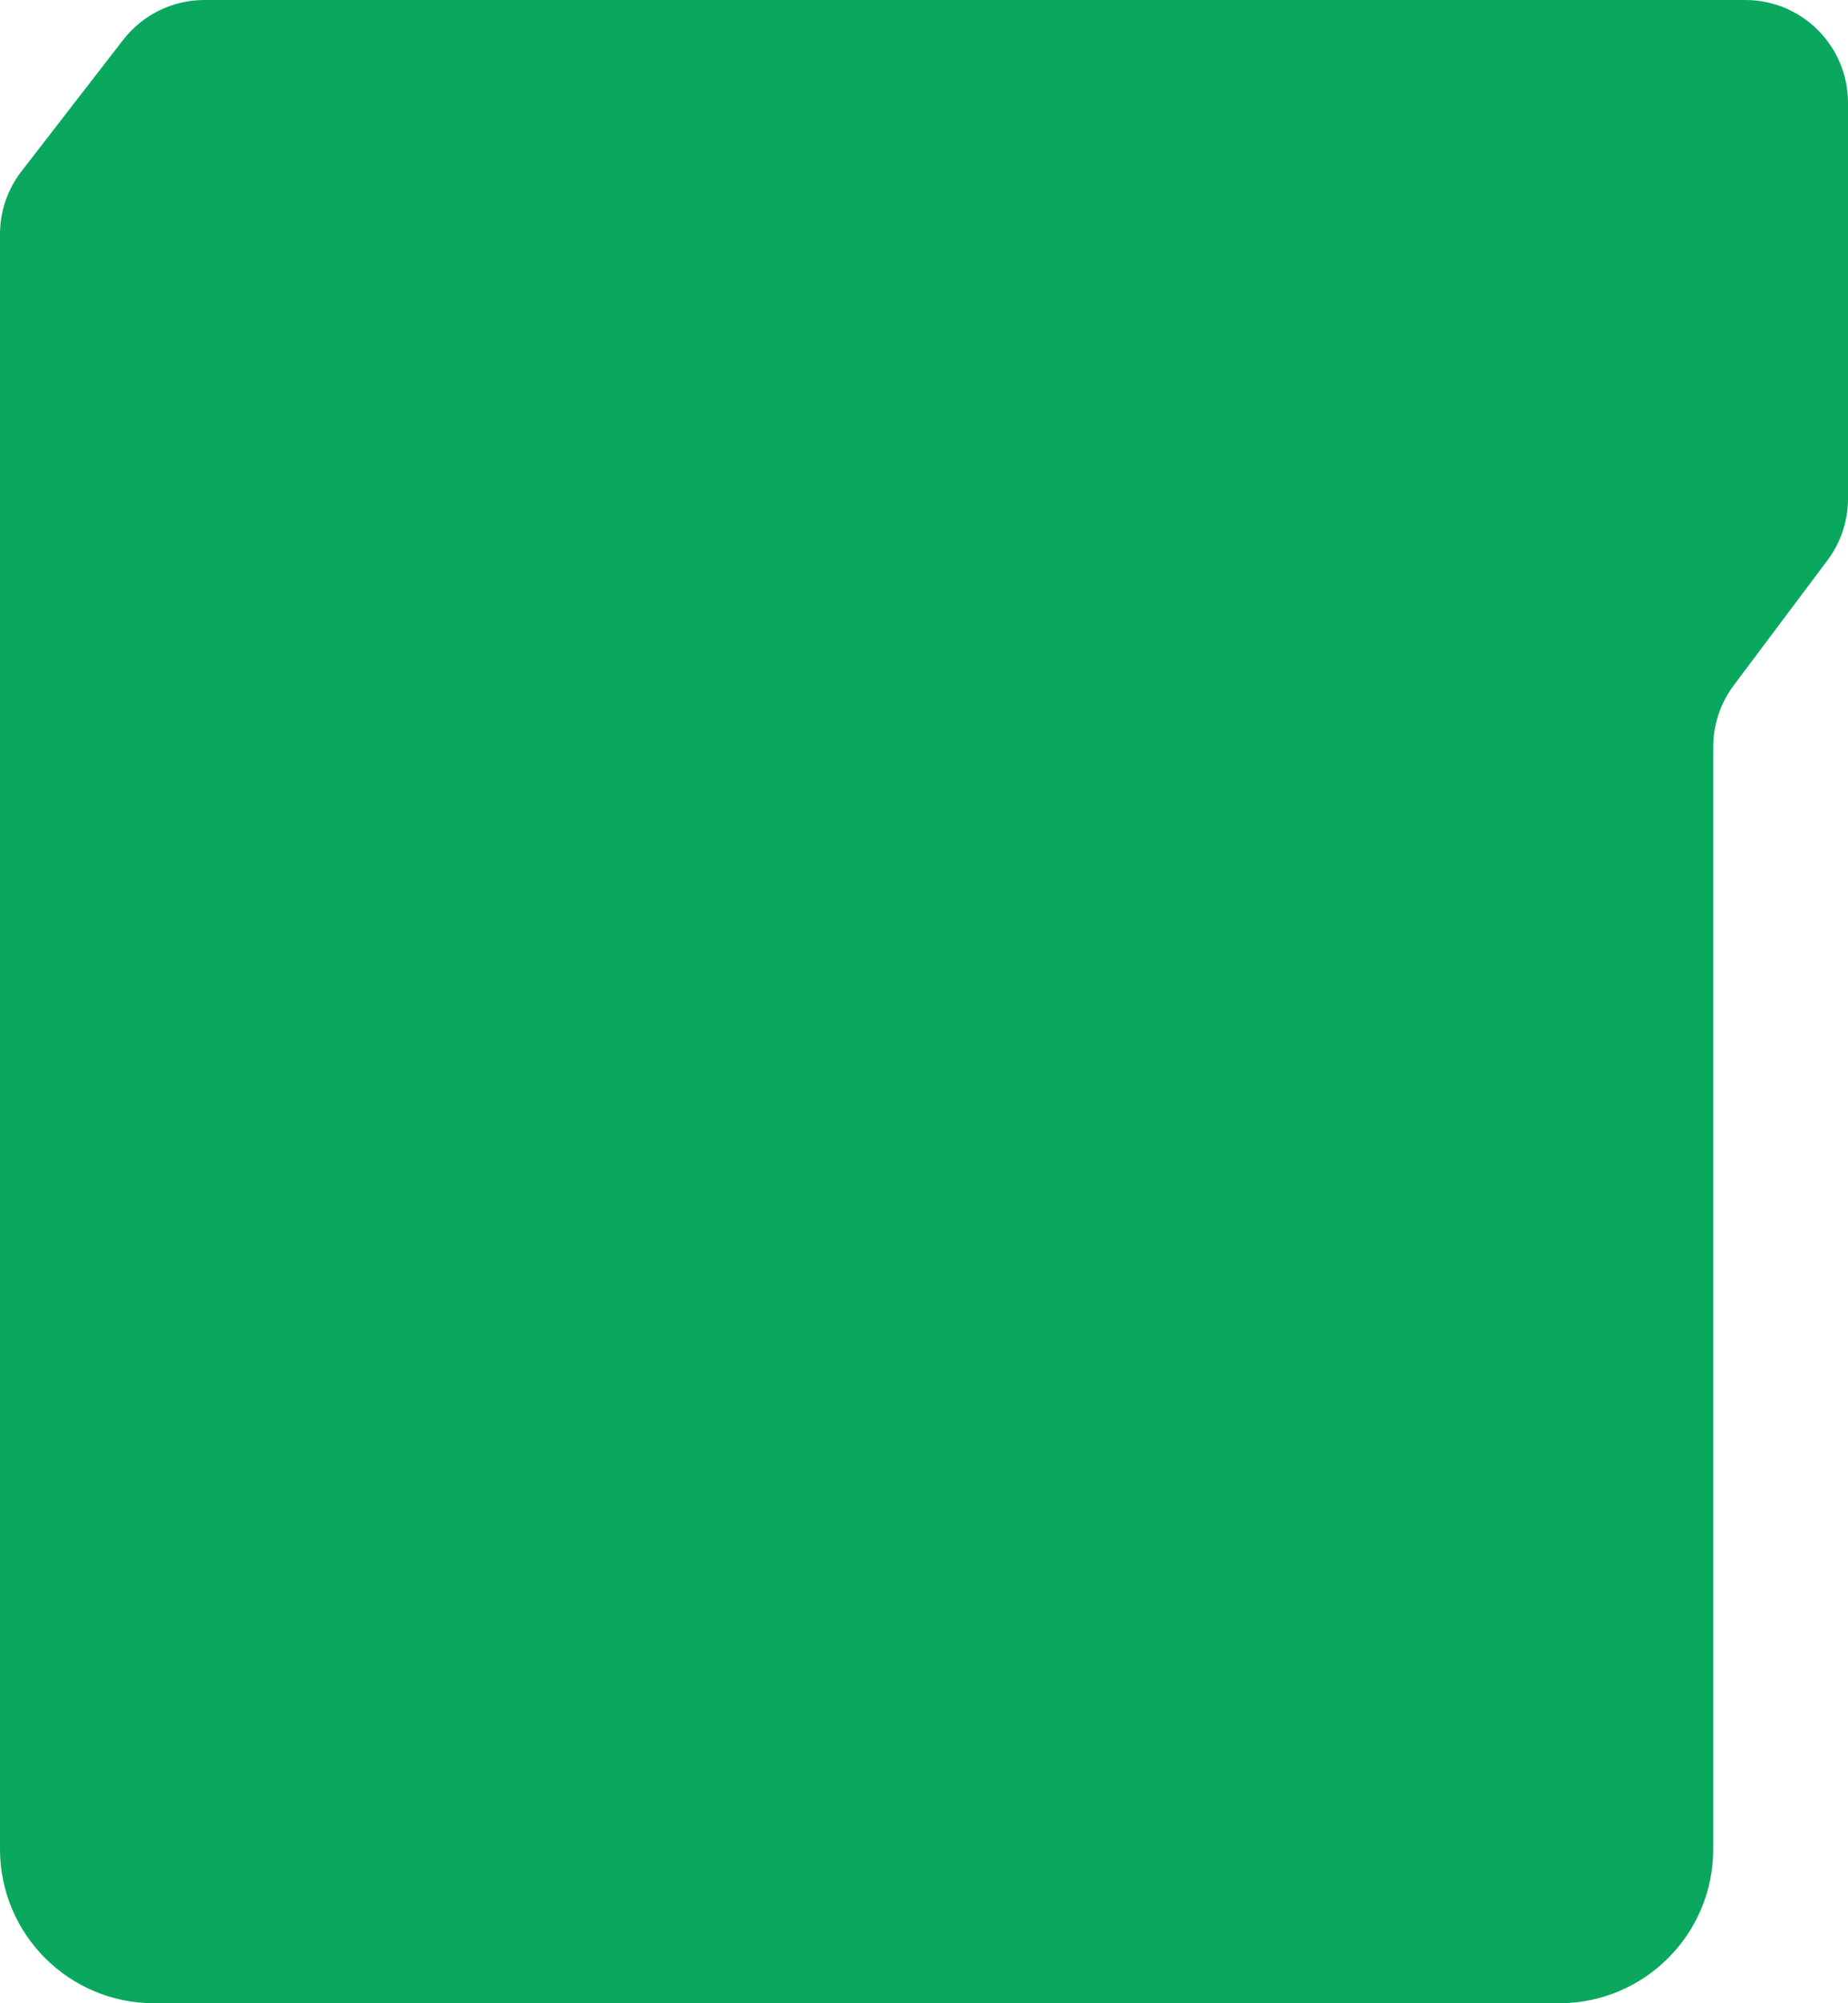 <svg width="288" height="312" viewBox="0 0 288 312" fill="none" xmlns="http://www.w3.org/2000/svg">
<path d="M0 288C0 301.255 10.745 312 24 312H243C256.255 312 267 301.255 267 288V116.333C267 112.871 268.123 109.503 270.2 106.733L284.8 87.267C286.877 84.497 288 81.129 288 77.667V16C288 7.163 280.837 0 272 0H31.848C26.898 0 22.226 2.291 19.196 6.205L3.348 26.675C1.178 29.479 0 32.924 0 36.47V288Z" fill="#0AA85F"/>
</svg>
